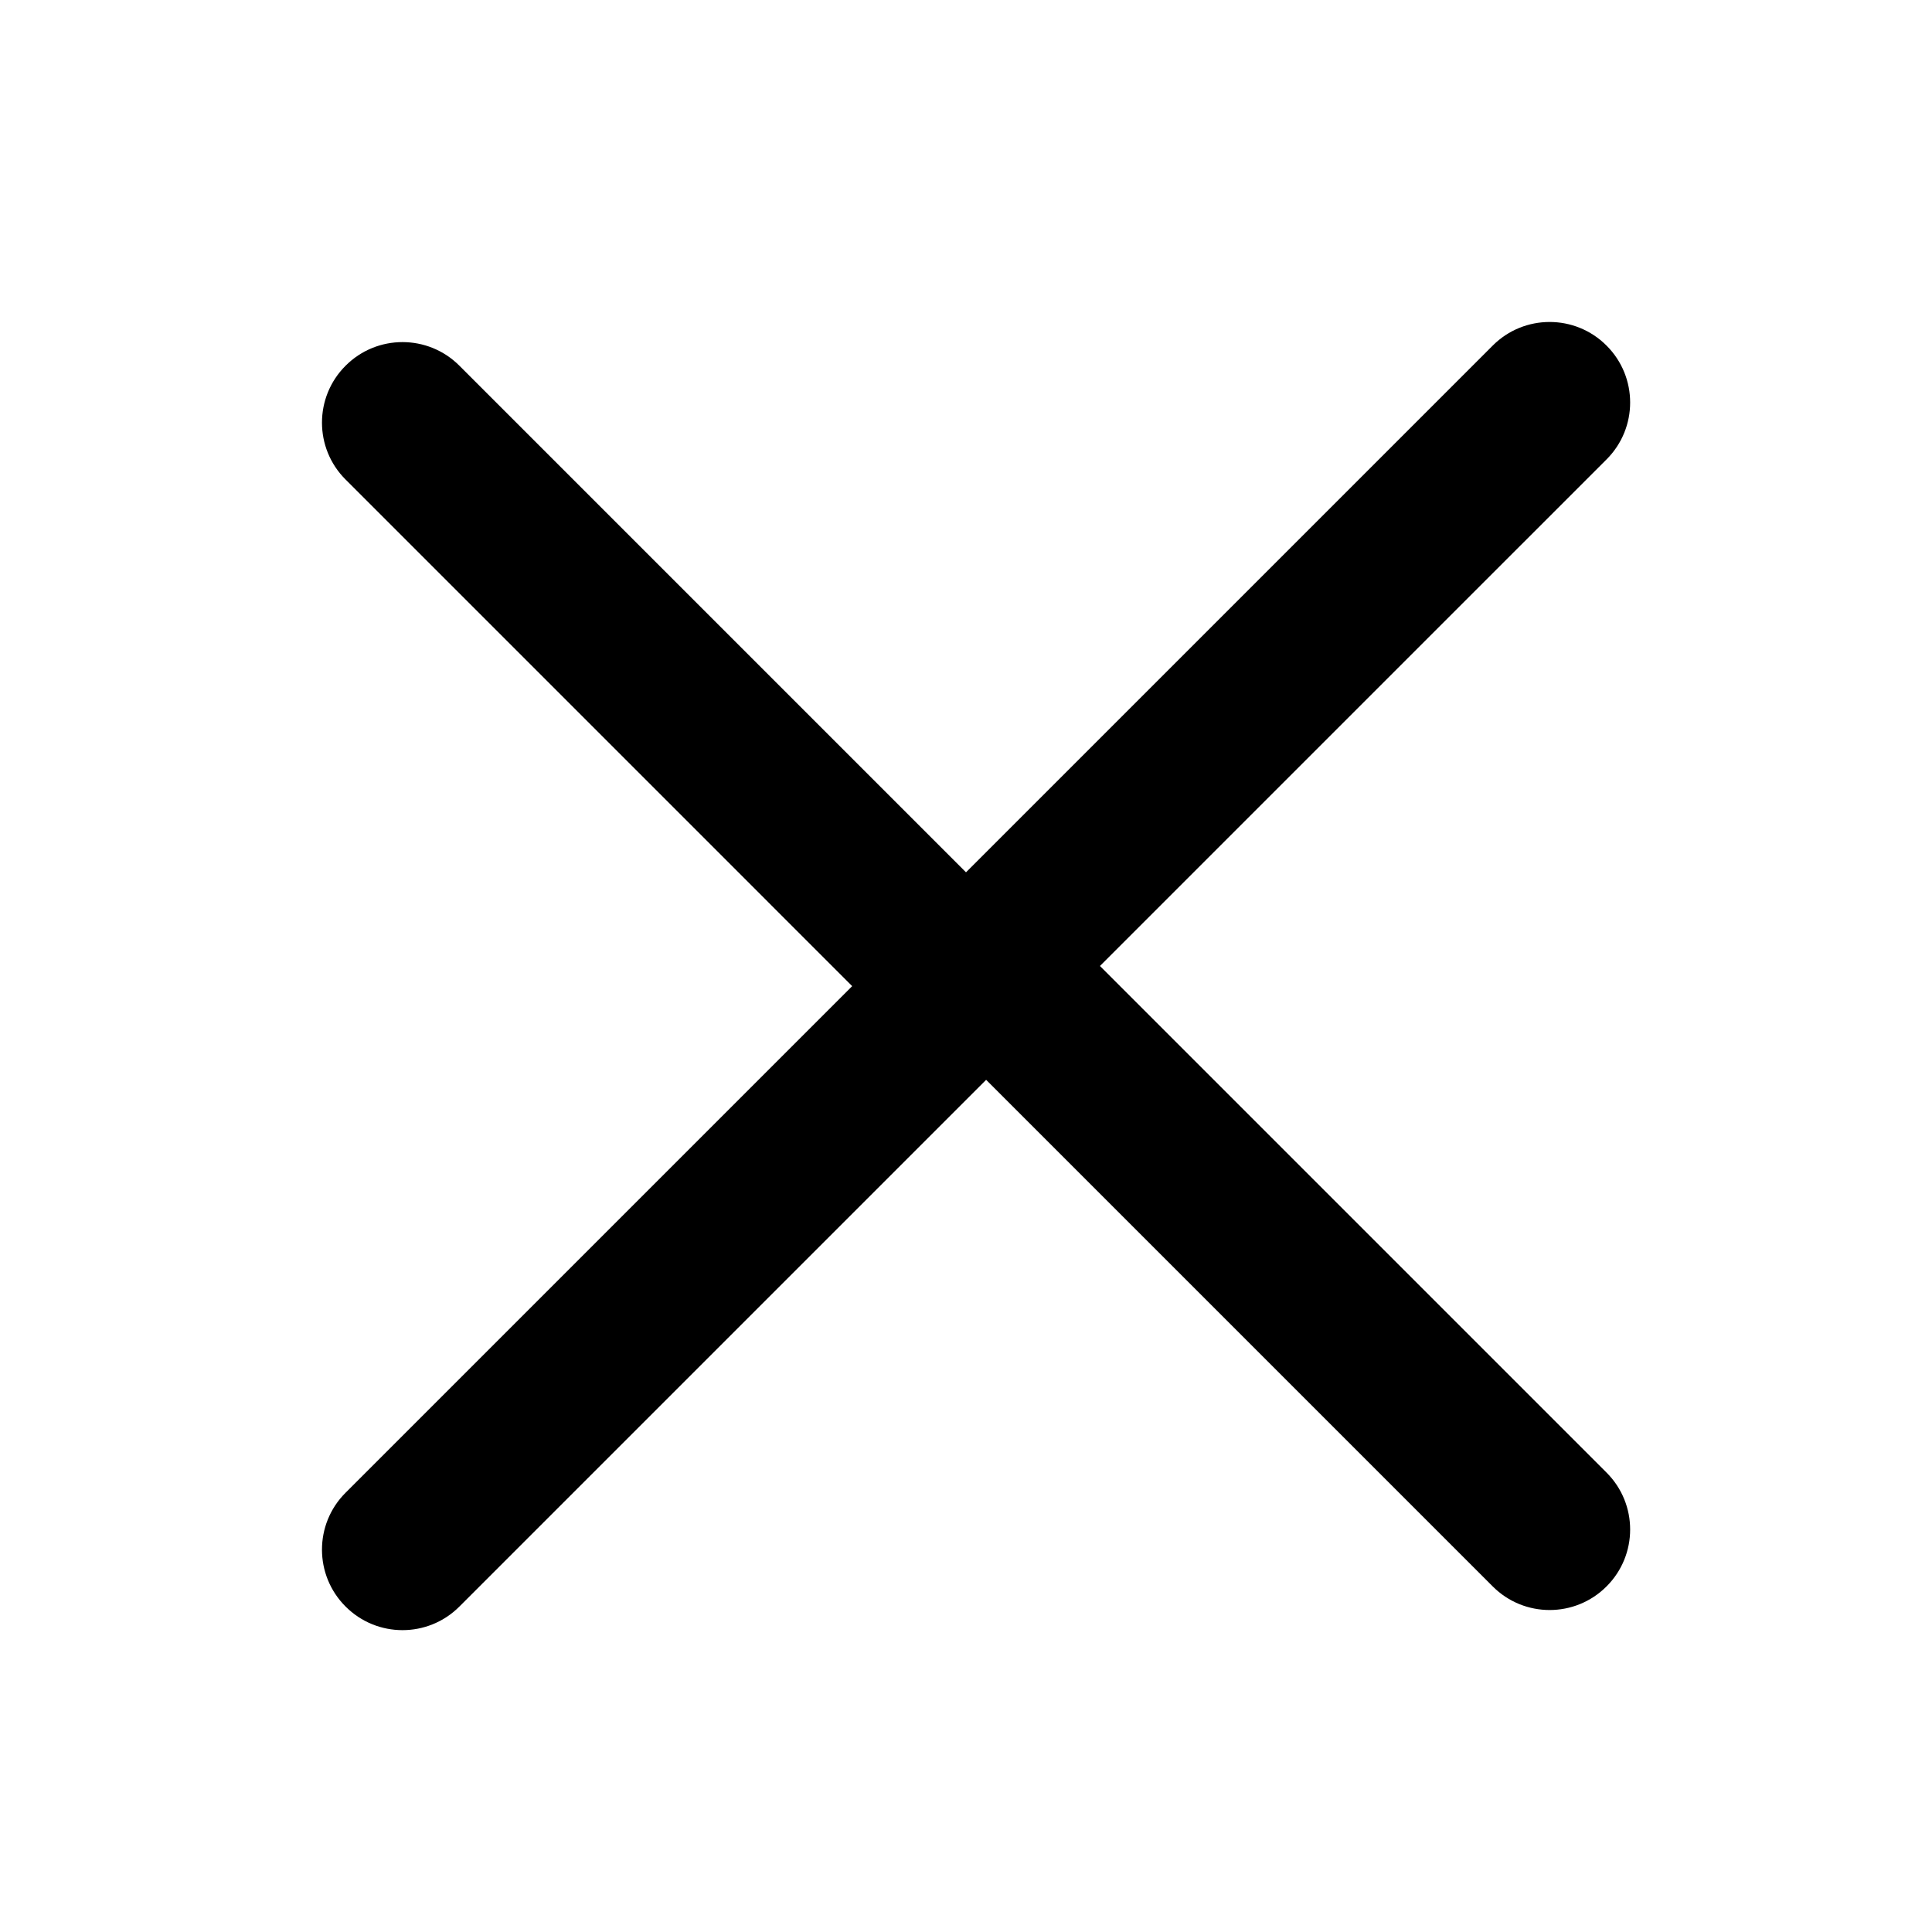 <svg width="24" height="24" viewBox="0 0 24 24" fill="none" xmlns="http://www.w3.org/2000/svg">
<mask id="mask0_811_16582" style="mask-type:alpha" maskUnits="userSpaceOnUse" x="0" y="0" width="24" height="24">
<rect width="24" height="24" fill="#D9D9D9"/>
</mask>
<g mask="url(#mask0_811_16582)">
<path fill-rule="evenodd" clip-rule="evenodd" d="M19.957 5.707C20.348 5.317 20.348 4.683 19.957 4.293C19.567 3.902 18.933 3.902 18.543 4.293L12 10.836L5.707 4.543C5.317 4.152 4.683 4.152 4.293 4.543C3.902 4.933 3.902 5.567 4.293 5.957L10.586 12.25L4.293 18.543C3.902 18.933 3.902 19.567 4.293 19.957C4.683 20.348 5.317 20.348 5.707 19.957L12.25 13.414L18.543 19.707C18.933 20.098 19.567 20.098 19.957 19.707C20.348 19.317 20.348 18.683 19.957 18.293L13.664 12L19.957 5.707Z" fill="black"/>
</g>
</svg>
